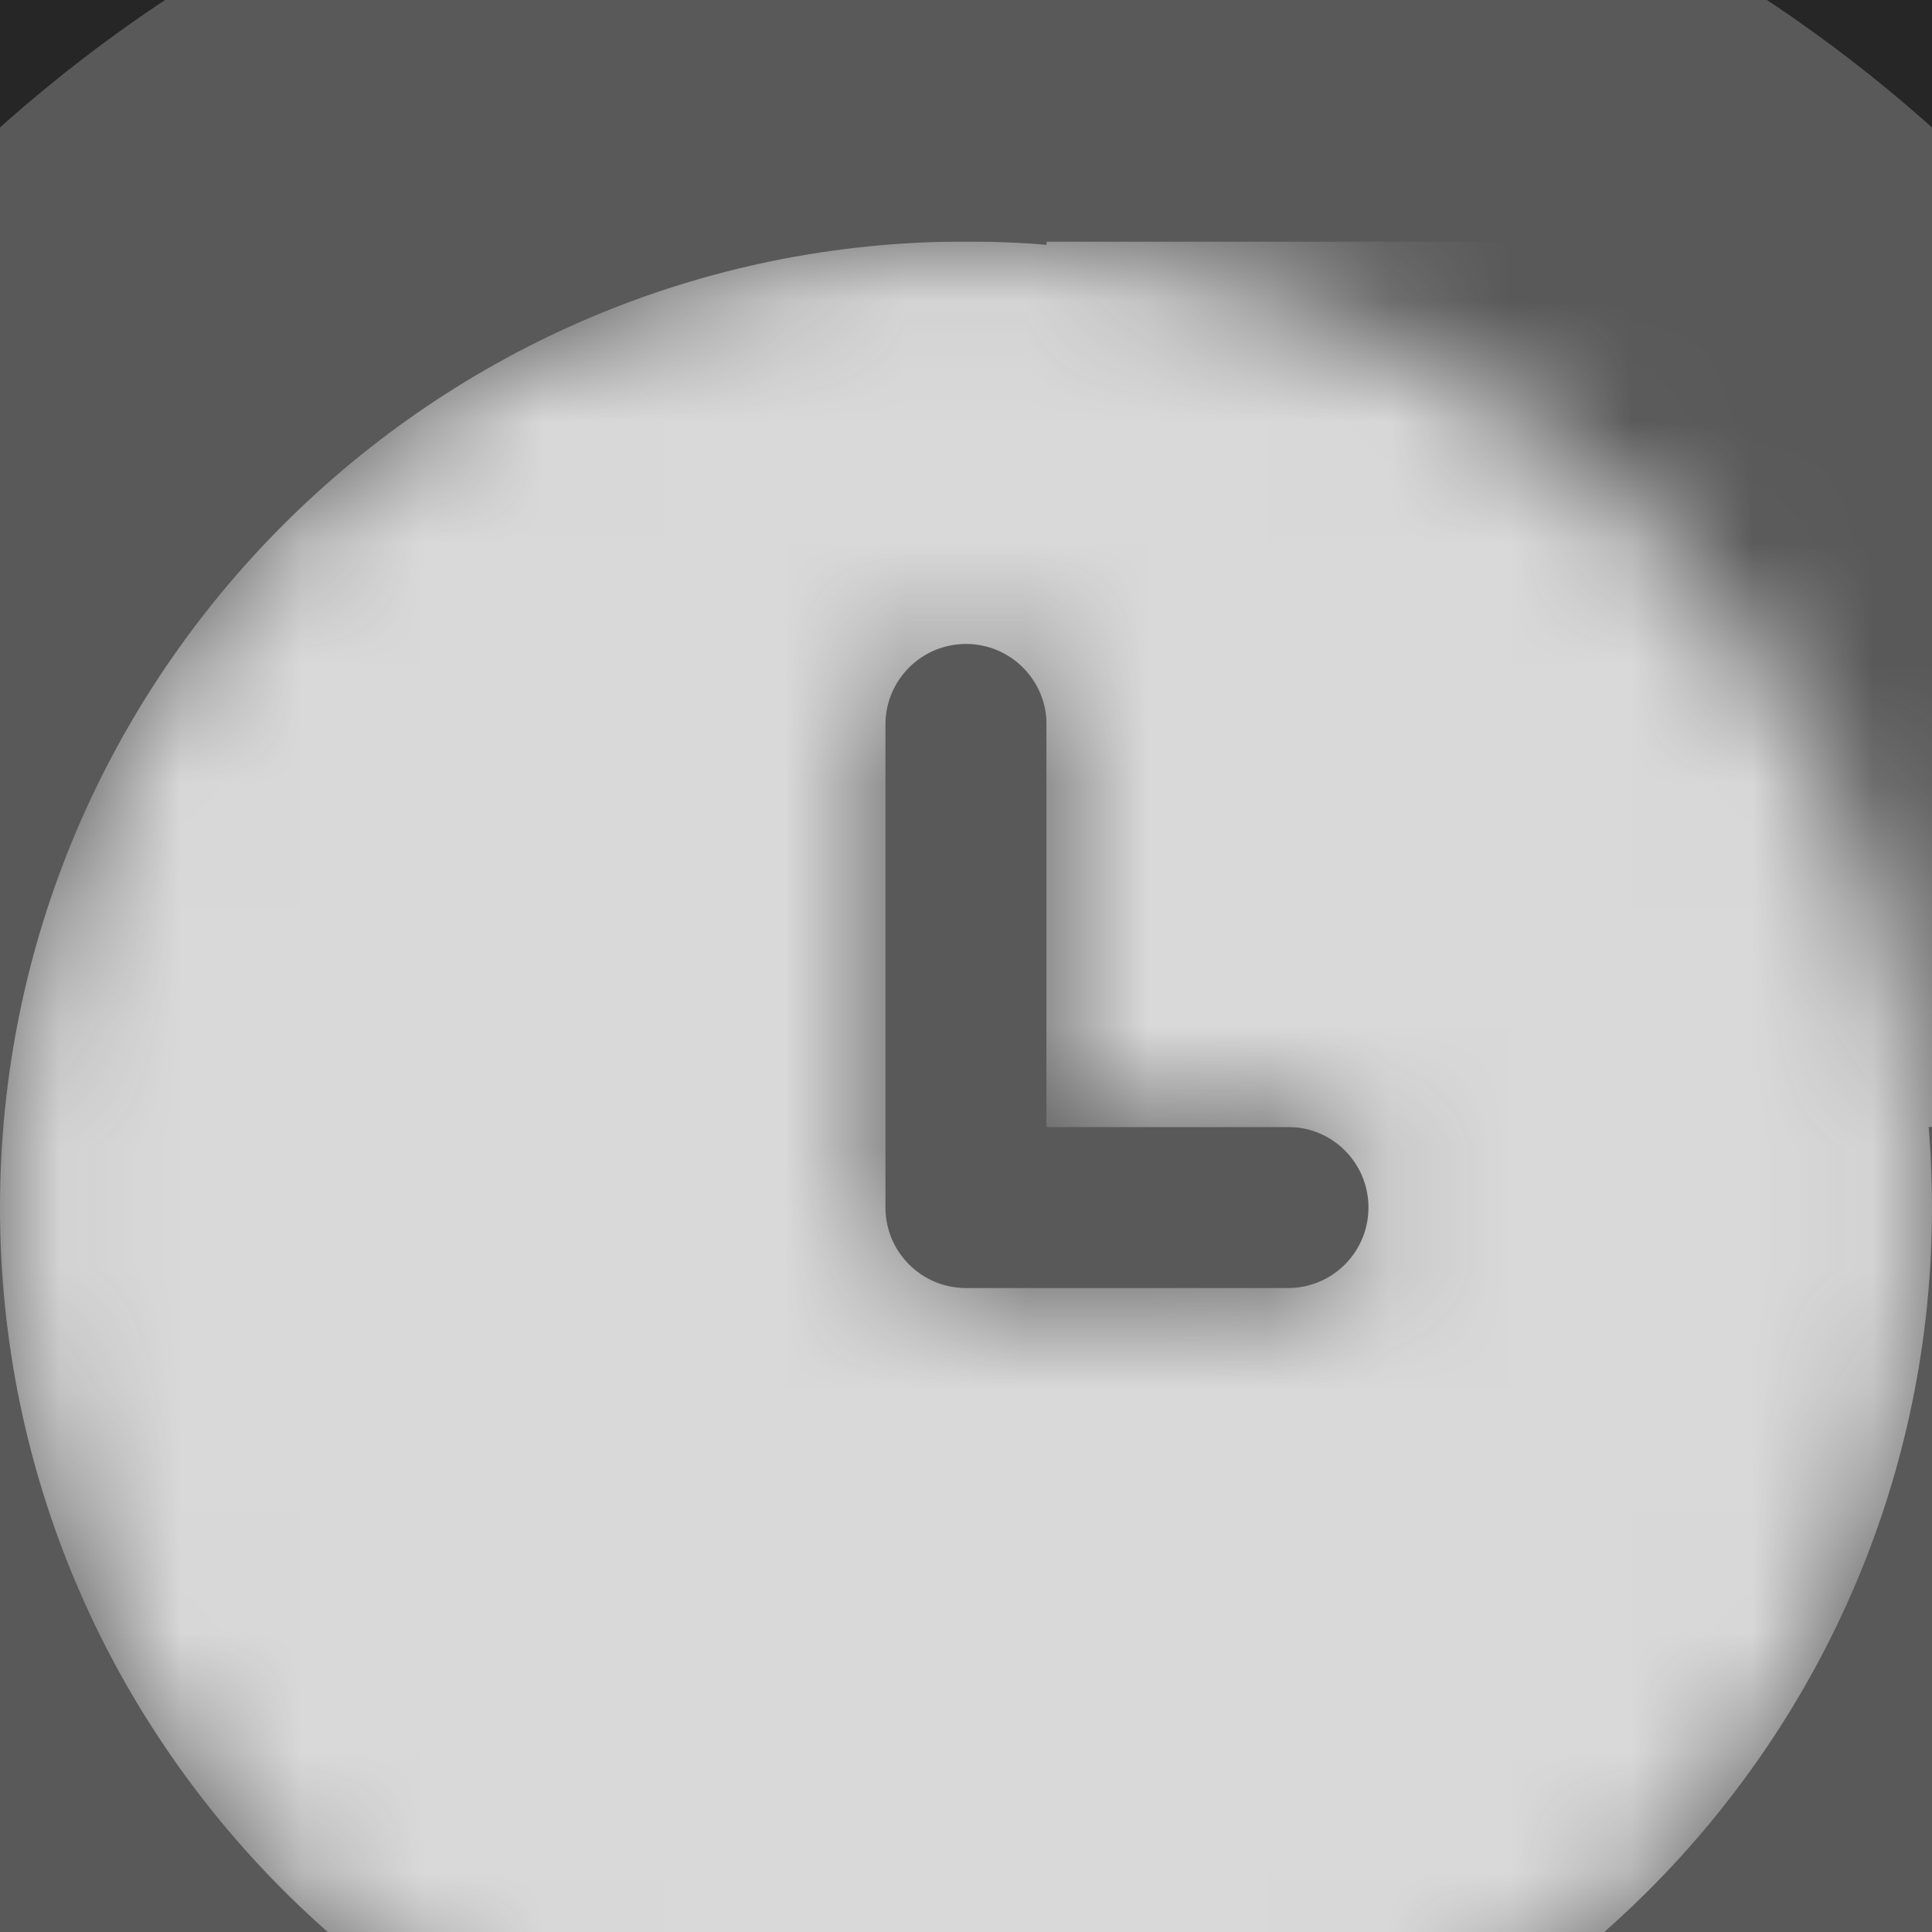 <svg width="16" height="16" viewBox="0 0 16 16" fill="none" xmlns="http://www.w3.org/2000/svg">
<rect width="16" height="16" fill="#F5F5F5"/>
<g clip-path="url(#clip0_150_2868)">
<rect width="1440" height="2332" transform="translate(-120 -1022)" fill="black"/>
<g filter="url(#filter0_d_150_2868)">
<rect x="-20" y="-66" width="605" height="379" rx="12" fill="#262626" shape-rendering="crispEdges"/>
<circle cx="8" cy="8" r="12" fill="#595959"/>
<g clip-path="url(#clip1_150_2868)">
<mask id="path-3-inside-1_150_2868" fill="white">
<path d="M8 0C3.589 0 0 3.589 0 8C0 12.411 3.589 16 8 16C12.411 16 16 12.411 16 8C16 3.589 12.411 0 8 0ZM10.667 8.667H8C7.632 8.667 7.333 8.369 7.333 8V4C7.333 3.631 7.632 3.333 8 3.333C8.368 3.333 8.667 3.631 8.667 4V7.333H10.667C11.035 7.333 11.333 7.631 11.333 8C11.333 8.369 11.035 8.667 10.667 8.667Z"/>
</mask>
<path d="M8 0C3.589 0 0 3.589 0 8C0 12.411 3.589 16 8 16C12.411 16 16 12.411 16 8C16 3.589 12.411 0 8 0ZM10.667 8.667H8C7.632 8.667 7.333 8.369 7.333 8V4C7.333 3.631 7.632 3.333 8 3.333C8.368 3.333 8.667 3.631 8.667 4V7.333H10.667C11.035 7.333 11.333 7.631 11.333 8C11.333 8.369 11.035 8.667 10.667 8.667Z" fill="#D9D9D9" stroke="#D9D9D9" stroke-width="42.667" mask="url(#path-3-inside-1_150_2868)"/>
</g>
</g>
</g>
<defs>
<filter id="filter0_d_150_2868" x="-35" y="-79" width="635" height="409" filterUnits="userSpaceOnUse" color-interpolation-filters="sRGB">
<feFlood flood-opacity="0" result="BackgroundImageFix"/>
<feColorMatrix in="SourceAlpha" type="matrix" values="0 0 0 0 0 0 0 0 0 0 0 0 0 0 0 0 0 0 127 0" result="hardAlpha"/>
<feOffset dy="2"/>
<feGaussianBlur stdDeviation="7.5"/>
<feComposite in2="hardAlpha" operator="out"/>
<feColorMatrix type="matrix" values="0 0 0 0 0 0 0 0 0 0 0 0 0 0 0 0 0 0 0.1 0"/>
<feBlend mode="normal" in2="BackgroundImageFix" result="effect1_dropShadow_150_2868"/>
<feBlend mode="normal" in="SourceGraphic" in2="effect1_dropShadow_150_2868" result="shape"/>
</filter>
<clipPath id="clip0_150_2868">
<rect width="1440" height="2332" fill="white" transform="translate(-120 -1022)"/>
</clipPath>
<clipPath id="clip1_150_2868">
<rect width="16" height="16" fill="white"/>
</clipPath>
</defs>
</svg>
